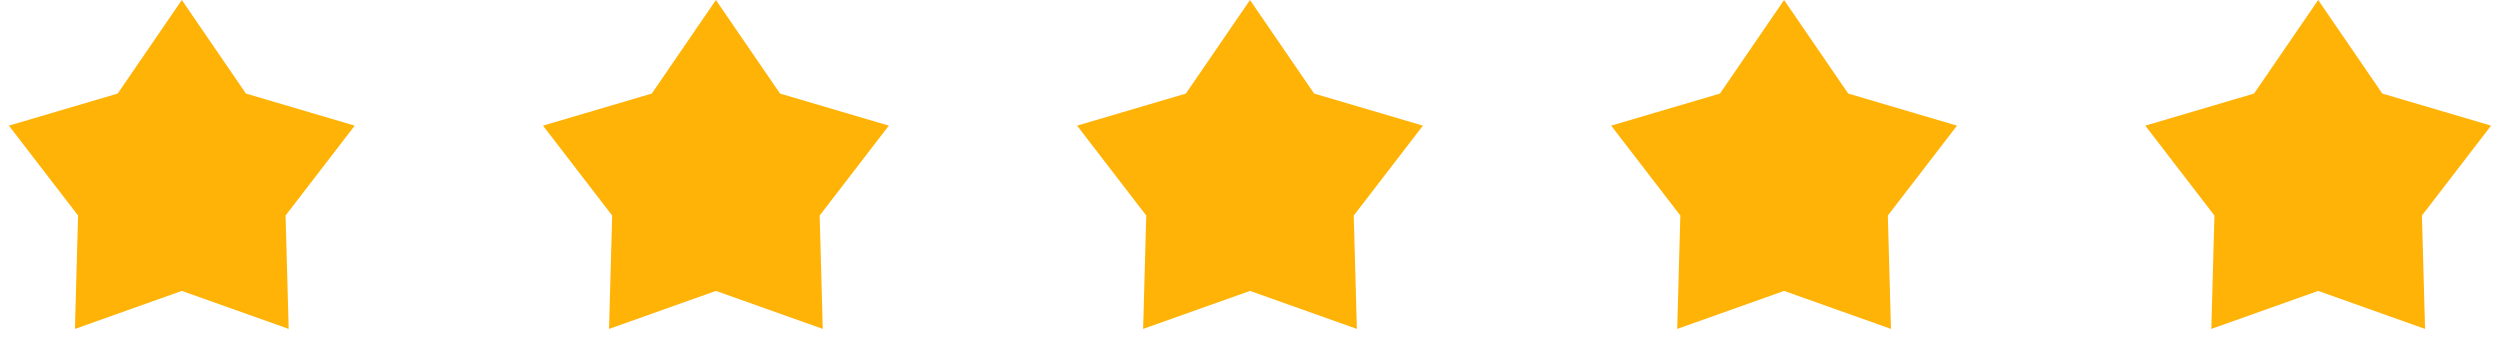 <svg width="220" height="32" viewBox="0 0 220 32" fill="none" xmlns="http://www.w3.org/2000/svg">
<path d="M16 0L21.643 8.233L31.217 11.056L25.13 18.967L25.405 28.944L16 25.6L6.595 28.944L6.87 18.967L0.783 11.056L10.357 8.233L16 0Z" fill="#FFB306"/>
<path d="M63 0L68.643 8.233L78.217 11.056L72.13 18.967L72.405 28.944L63 25.6L53.595 28.944L53.87 18.967L47.783 11.056L57.357 8.233L63 0Z" fill="#FFB306"/>
<path d="M110 0L115.643 8.233L125.217 11.056L119.13 18.967L119.405 28.944L110 25.6L100.595 28.944L100.87 18.967L94.783 11.056L104.357 8.233L110 0Z" fill="#FFB306"/>
<path d="M157 0L162.643 8.233L172.217 11.056L166.13 18.967L166.405 28.944L157 25.6L147.595 28.944L147.87 18.967L141.783 11.056L151.357 8.233L157 0Z" fill="#FFB306"/>
<path d="M204 0L209.643 8.233L219.217 11.056L213.13 18.967L213.405 28.944L204 25.6L194.595 28.944L194.87 18.967L188.783 11.056L198.357 8.233L204 0Z" fill="#FFB306"/>
</svg>
